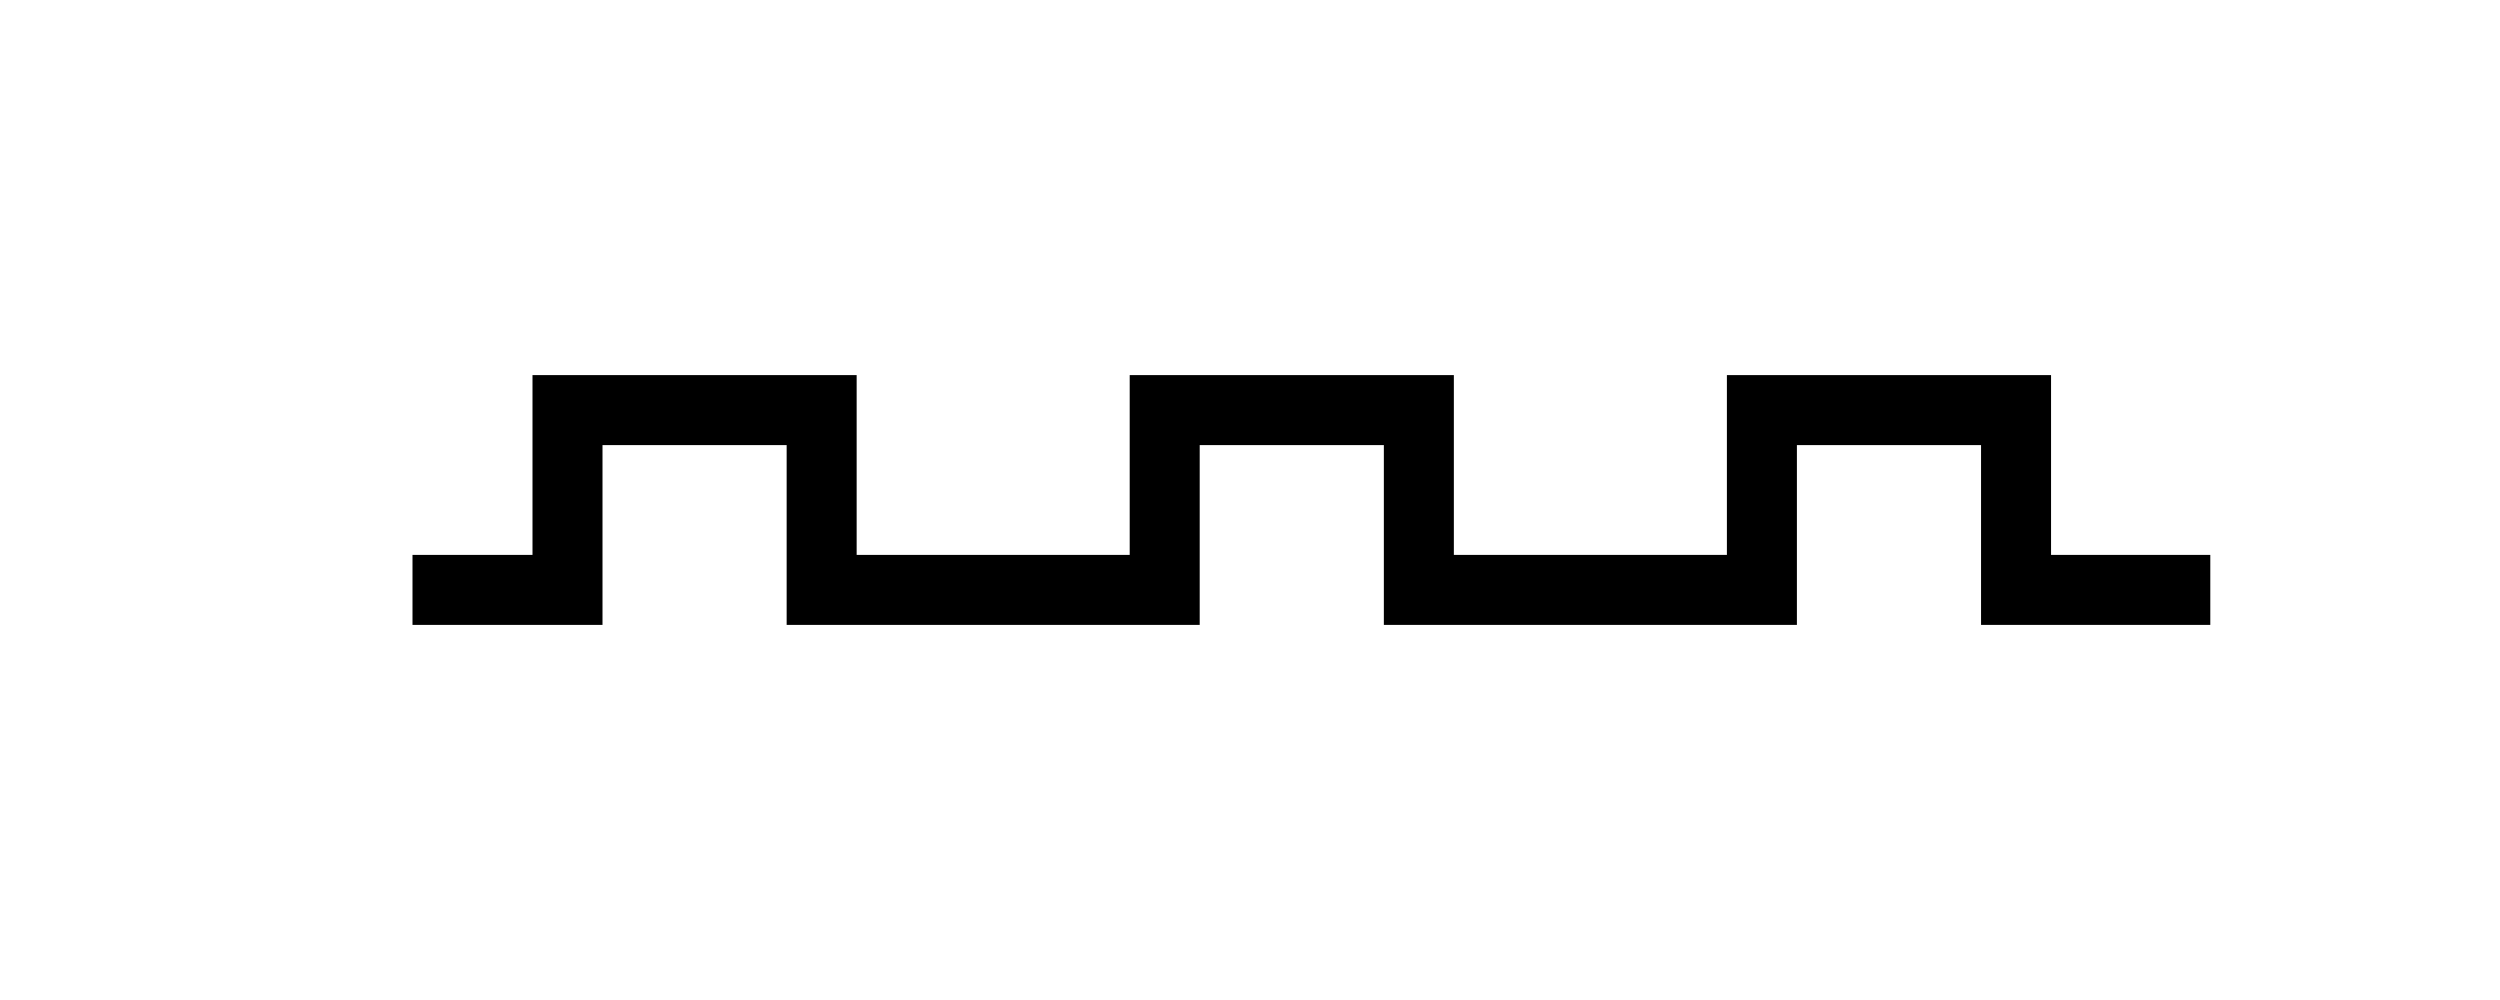 <svg id="Layer_1" data-name="Layer 1" xmlns="http://www.w3.org/2000/svg" viewBox="0 0 500 200"><defs><style>.cls-1{fill:none;stroke:#000;stroke-miterlimit:10;stroke-width:14px;}</style></defs><polyline class="cls-1" points="82.5 117.98 113.5 117.98 113.5 82.02 164.33 82.02 164.33 117.98 203.18 117.98 201.94 117.98 232.94 117.98 232.94 82.02 283.77 82.02 283.77 117.98 322.62 117.98 321.38 117.98 352.38 117.98 352.38 82.02 403.21 82.02 403.21 117.98 442.06 117.98 440.82 117.98"/></svg>